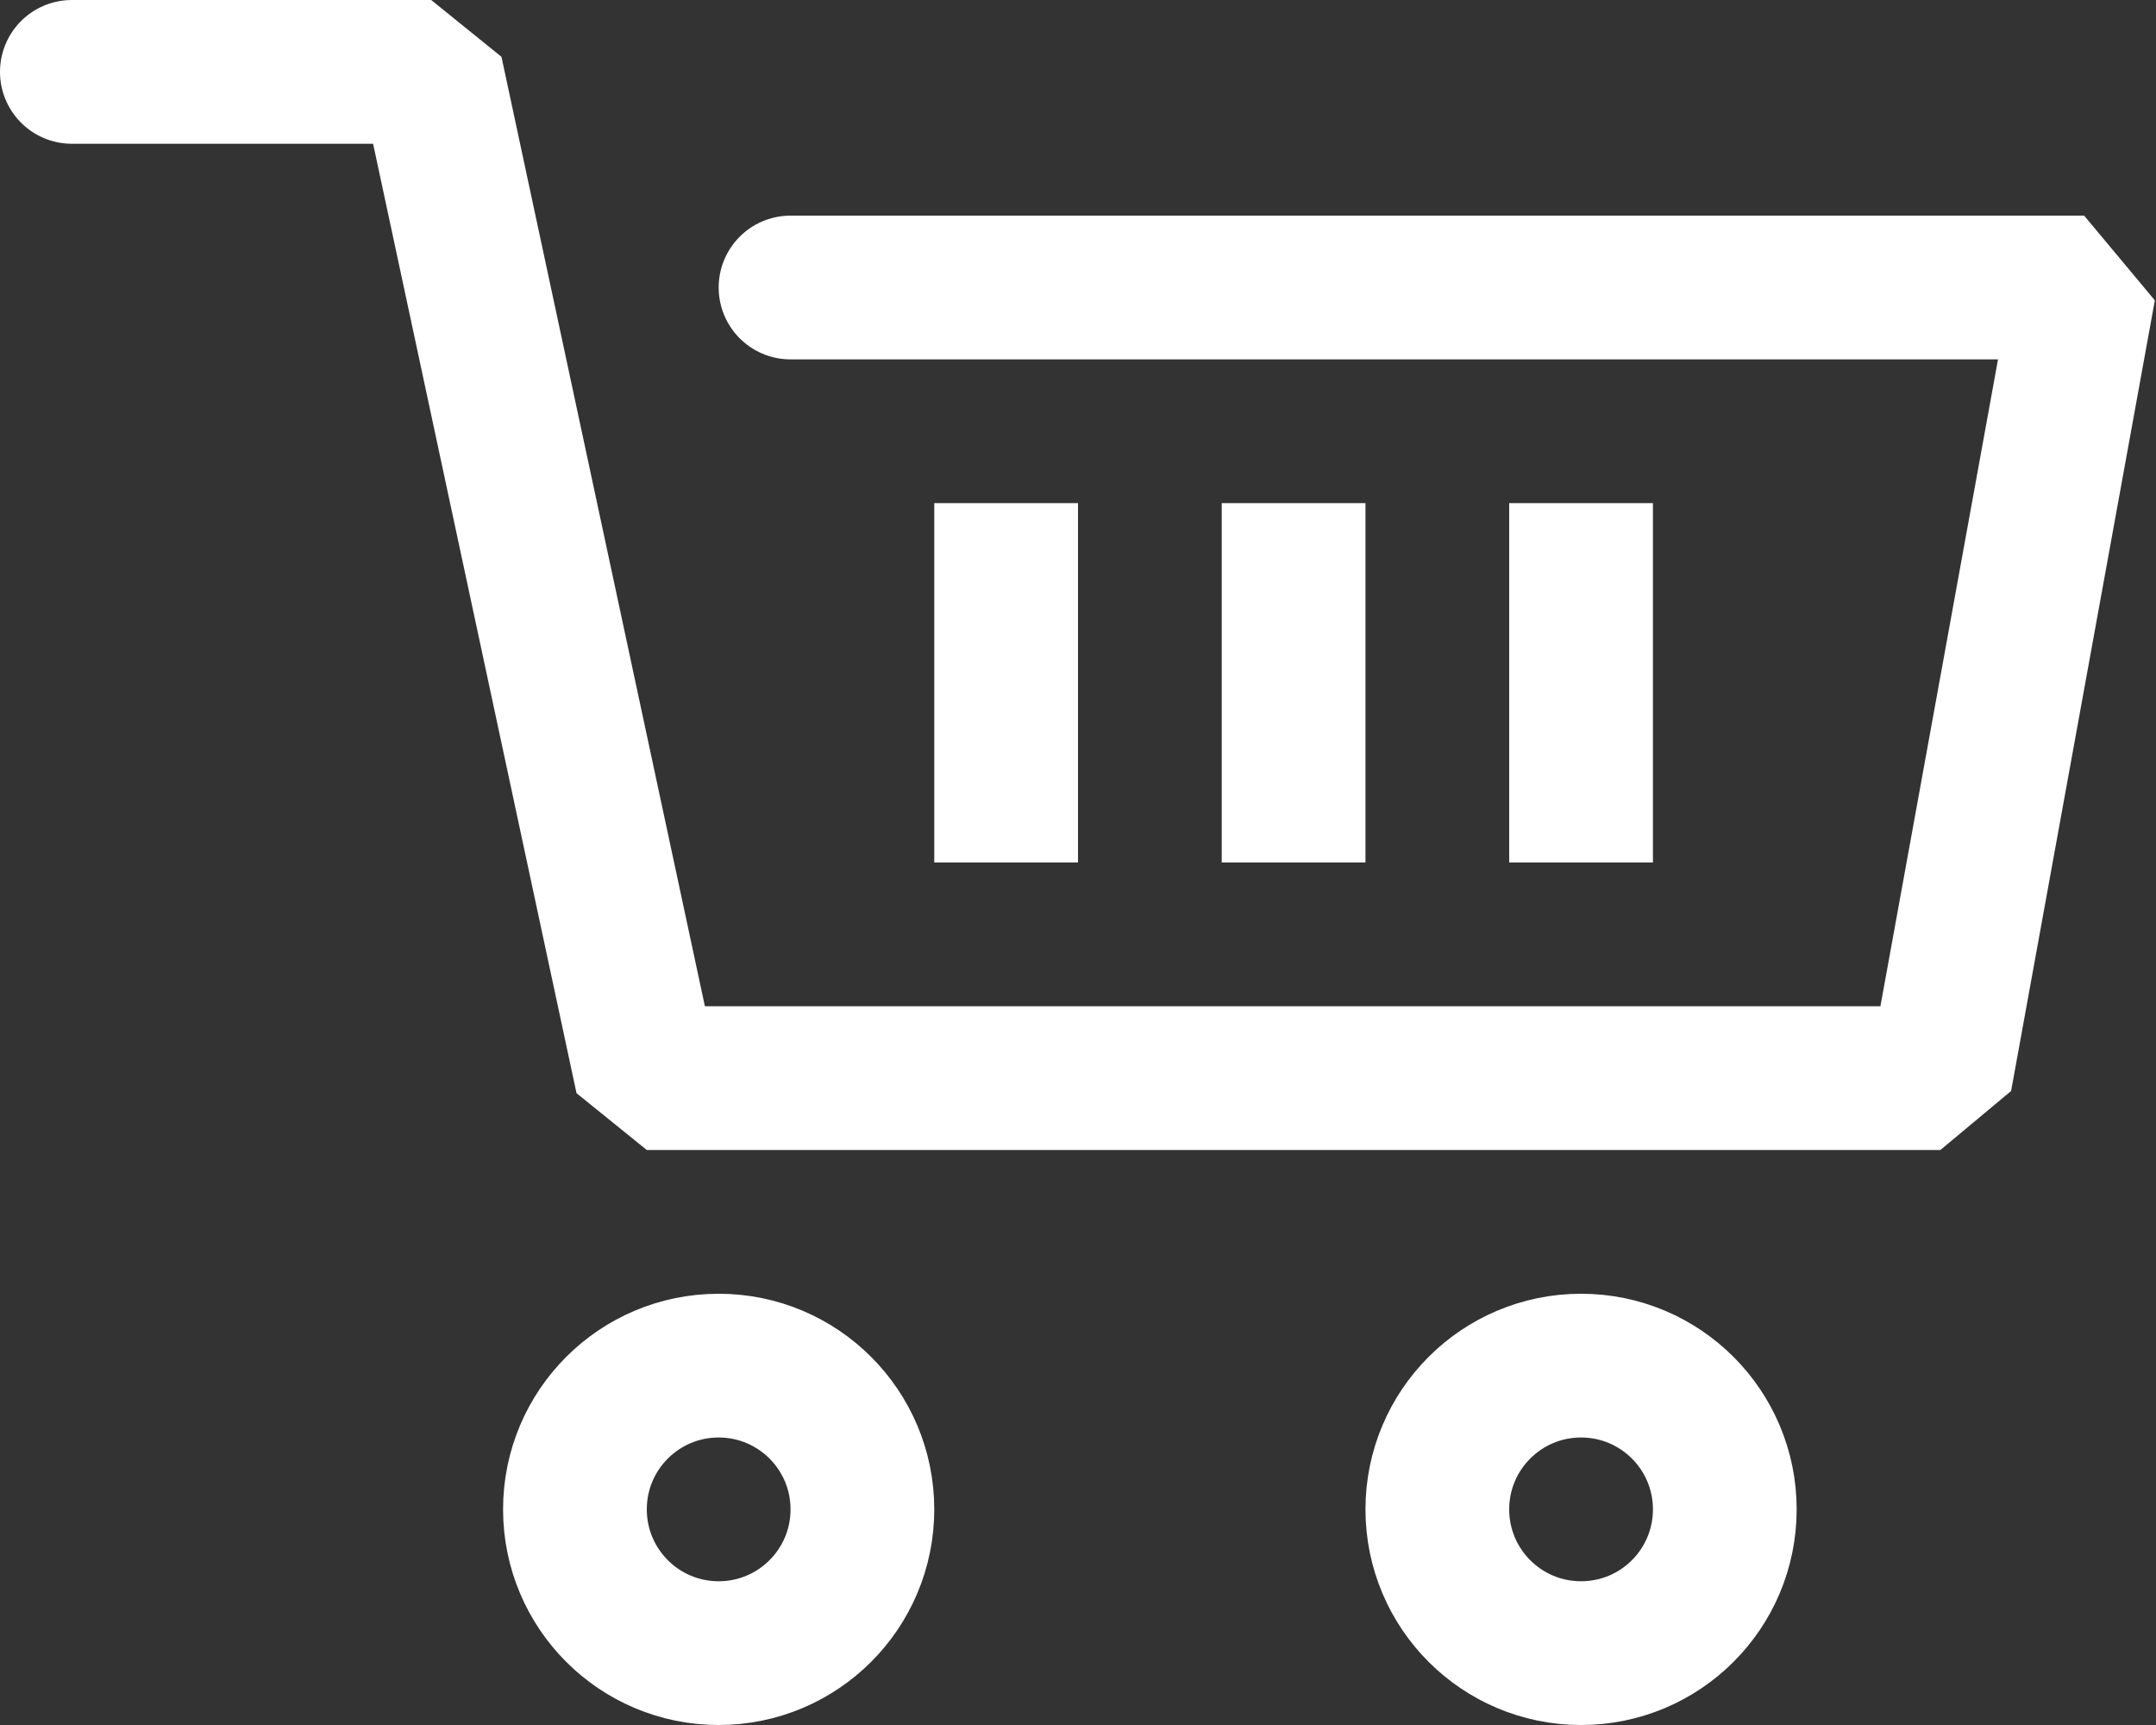 <svg width="30" height="24" viewBox="0 0 30 24" fill="none" xmlns="http://www.w3.org/2000/svg">
<rect x="0" y="0" width="30" height="24" fill="#333333" stroke="none"/>
<path d="M11 4H29L27 15H9L6 1H1" stroke="white" stroke-width="2" stroke-linecap="round" stroke-linejoin="bevel"/>
<path d="M12 21C12 22.105 11.105 23 10 23C8.895 23 8 22.105 8 21C8 19.895 8.895 19 10 19C11.105 19 12 19.895 12 21Z" stroke="white" stroke-width="2"/>
<path d="M24 21C24 22.105 23.105 23 22 23C20.895 23 20 22.105 20 21C20 19.895 20.895 19 22 19C23.105 19 24 19.895 24 21Z" stroke="white" stroke-width="2"/>
<path d="M14 7V12" stroke="white" stroke-width="2"/>
<path d="M18 7V12" stroke="white" stroke-width="2"/>
<path d="M22 7V12" stroke="white" stroke-width="2"/>
</svg>
